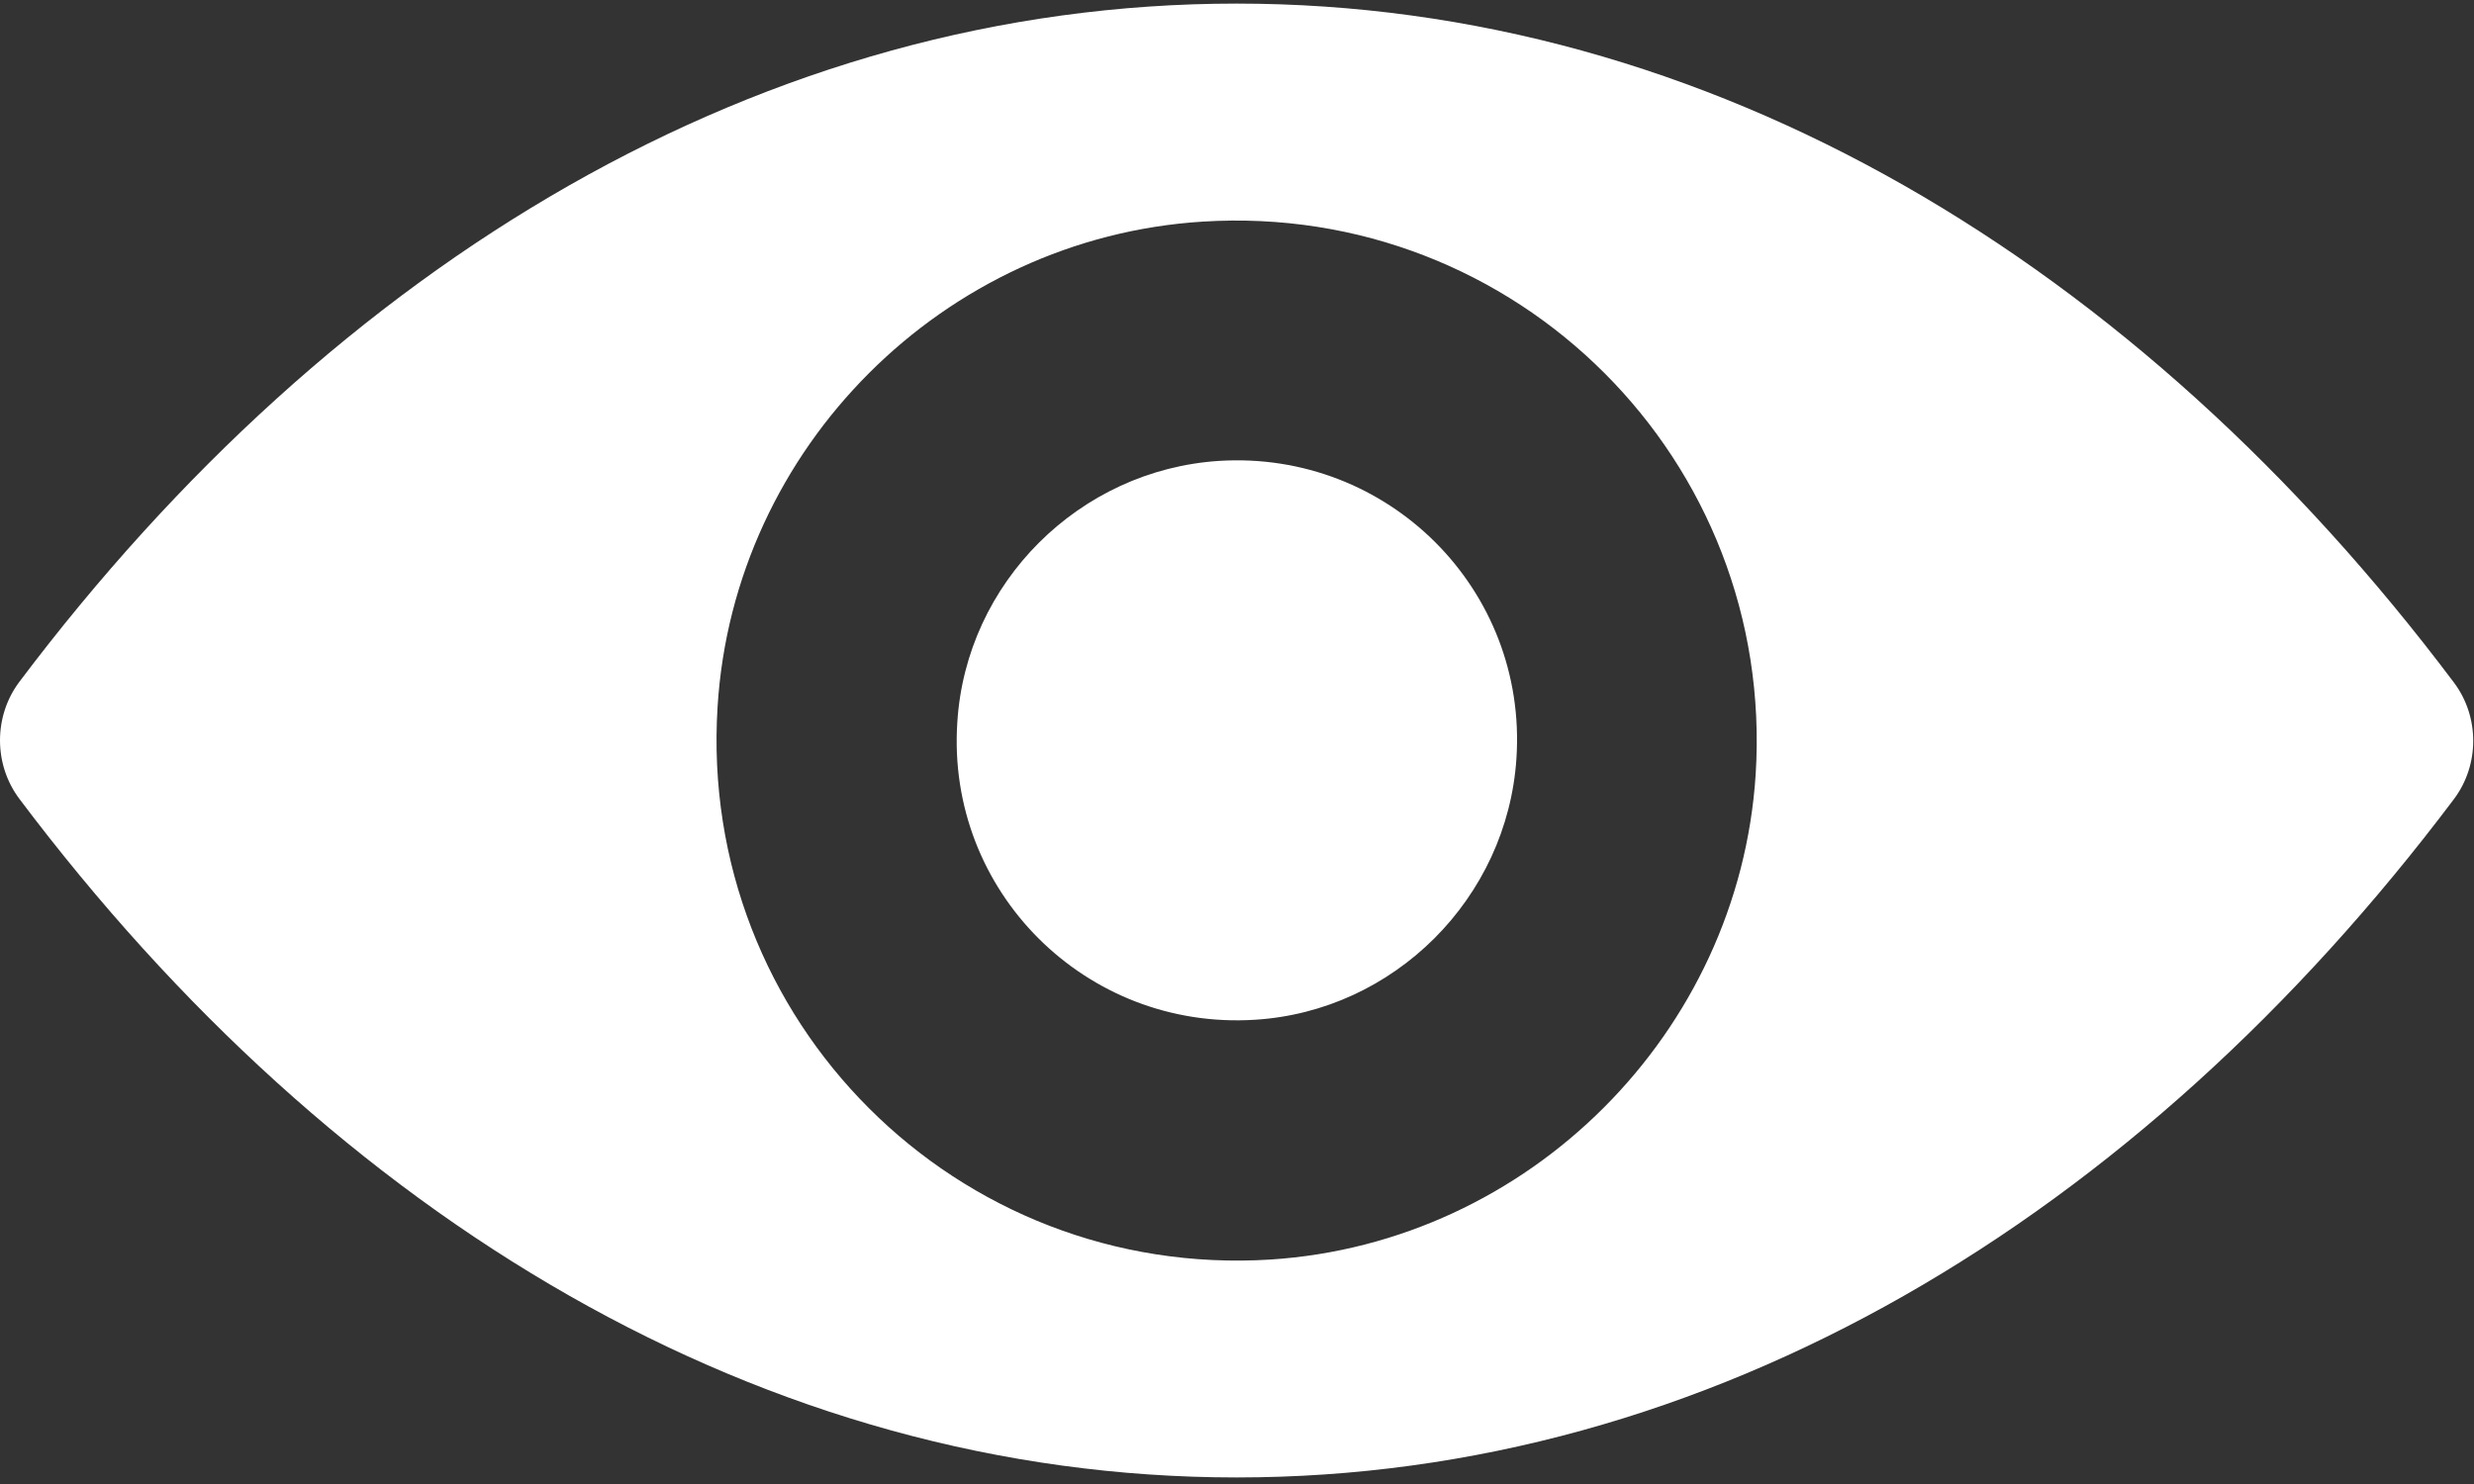 <svg width="20" height="12" viewBox="0 0 20 12" fill="#ffffff" xmlns="http://www.w3.org/2000/svg">
<rect x="0" y="0" width="20" height="12" fill="#333333" stroke="none"/>
<path fill-rule="evenodd" clip-rule="evenodd" d="M9.997 0.029C6.177 0.029 2.713 2.119 0.156 5.514C-0.052 5.792 -0.052 6.181 0.156 6.459C2.713 9.858 6.177 11.947 9.997 11.947C13.817 11.947 17.281 9.858 19.837 6.463C20.046 6.185 20.046 5.796 19.837 5.518C17.281 2.119 13.817 0.029 9.997 0.029ZM10.271 10.185C7.735 10.344 5.641 8.254 5.801 5.714C5.931 3.62 7.629 1.923 9.723 1.792C12.259 1.633 14.353 3.723 14.193 6.262C14.058 8.352 12.361 10.05 10.271 10.185ZM7.739 5.841C7.649 7.207 8.778 8.332 10.144 8.246C11.269 8.177 12.185 7.264 12.259 6.132C12.349 4.765 11.22 3.641 9.854 3.727C8.725 3.8 7.809 4.712 7.739 5.841Z" fill="white"/>
</svg>
